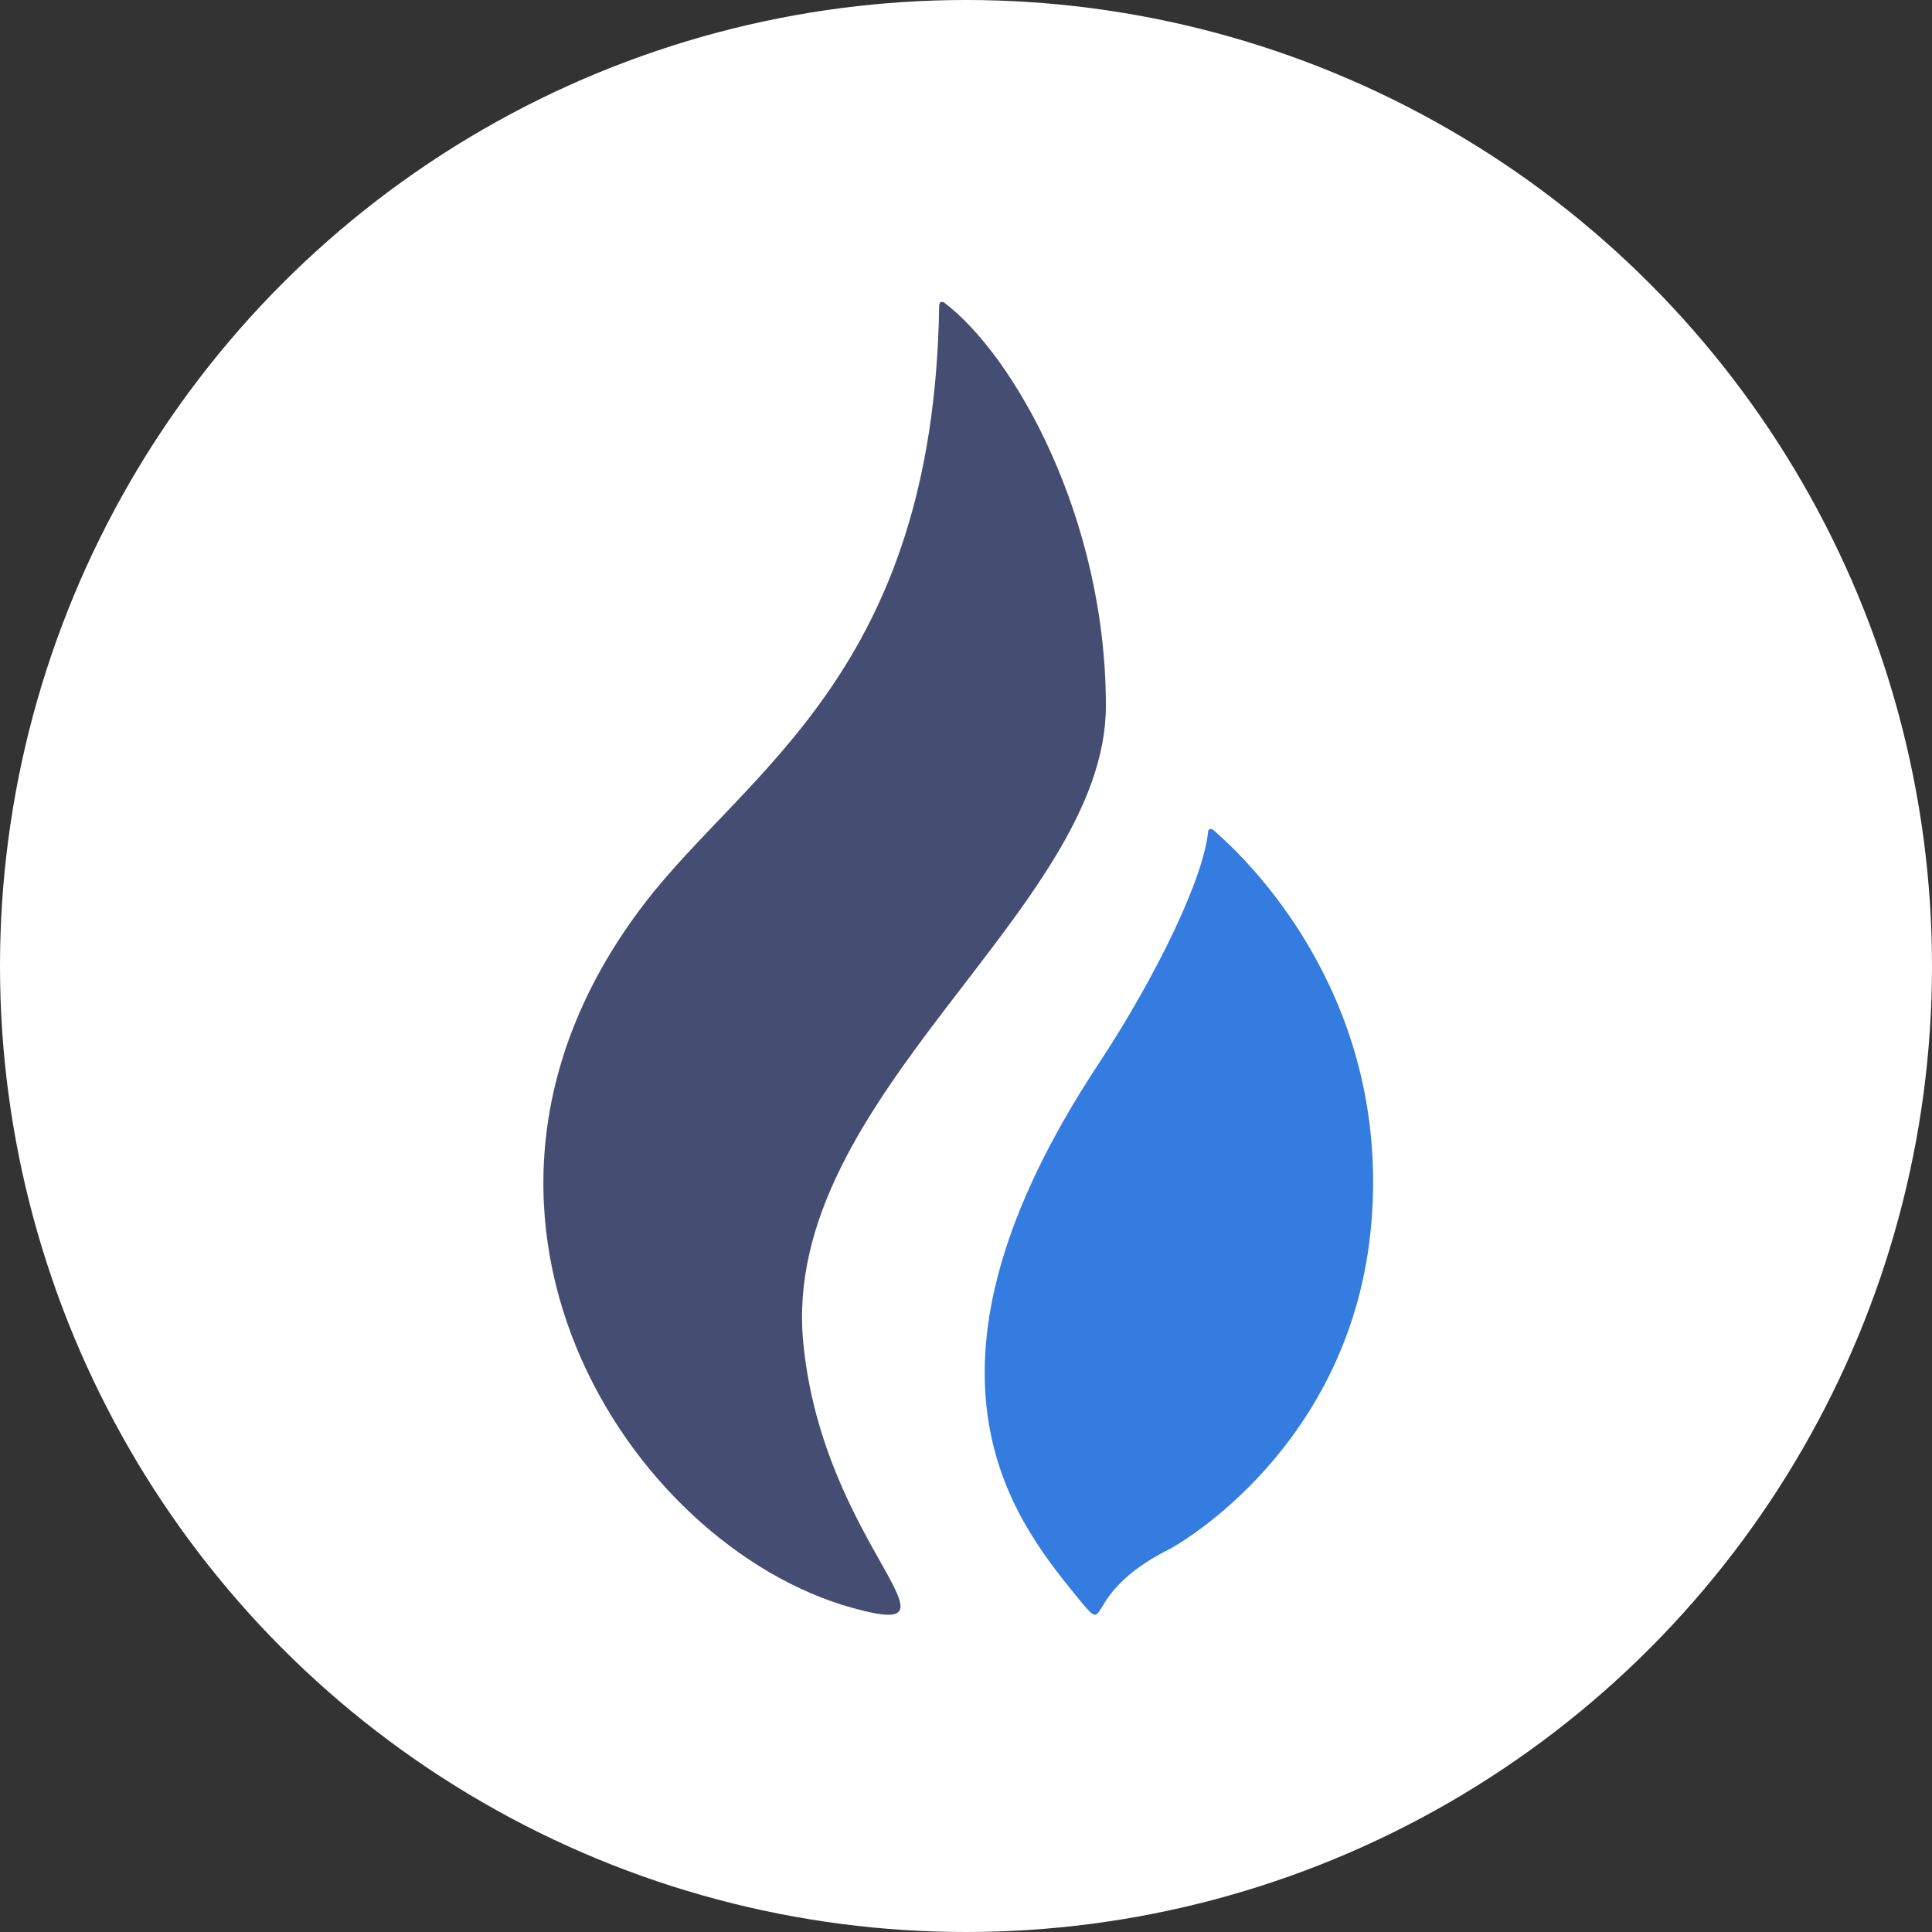 <svg width="32" height="32" viewBox="0 0 32 32" fill="none" xmlns="http://www.w3.org/2000/svg">
    <rect x="0" y="0" width="32" height="32" fill="#333333" stroke="none"/>
    <circle cx="16" cy="16" r="16" fill="white"/>
    <path fill-rule="evenodd" clip-rule="evenodd" d="M18.317 11.692C18.317 8.57 16.795 5.885 15.638 5.011C15.633 5.008 15.549 4.961 15.556 5.086L15.555 5.09C15.458 11.118 12.377 12.752 10.684 14.953C6.774 20.032 10.41 25.6 14.112 26.63C16.183 27.206 13.633 25.611 13.305 22.242C12.908 18.171 18.317 15.063 18.317 11.692Z" fill="#454E72"/>
    <path fill-rule="evenodd" clip-rule="evenodd" d="M20.093 13.745C20.069 13.729 20.035 13.718 20.012 13.757C19.948 14.515 19.173 16.139 18.19 17.629C14.856 22.685 16.756 25.122 17.824 26.431C18.445 27.191 17.824 26.431 19.375 25.655C19.496 25.594 22.4 23.966 22.714 20.258C23.019 16.666 20.861 14.403 20.093 13.745Z" fill="#357CE1"/>
</svg>
